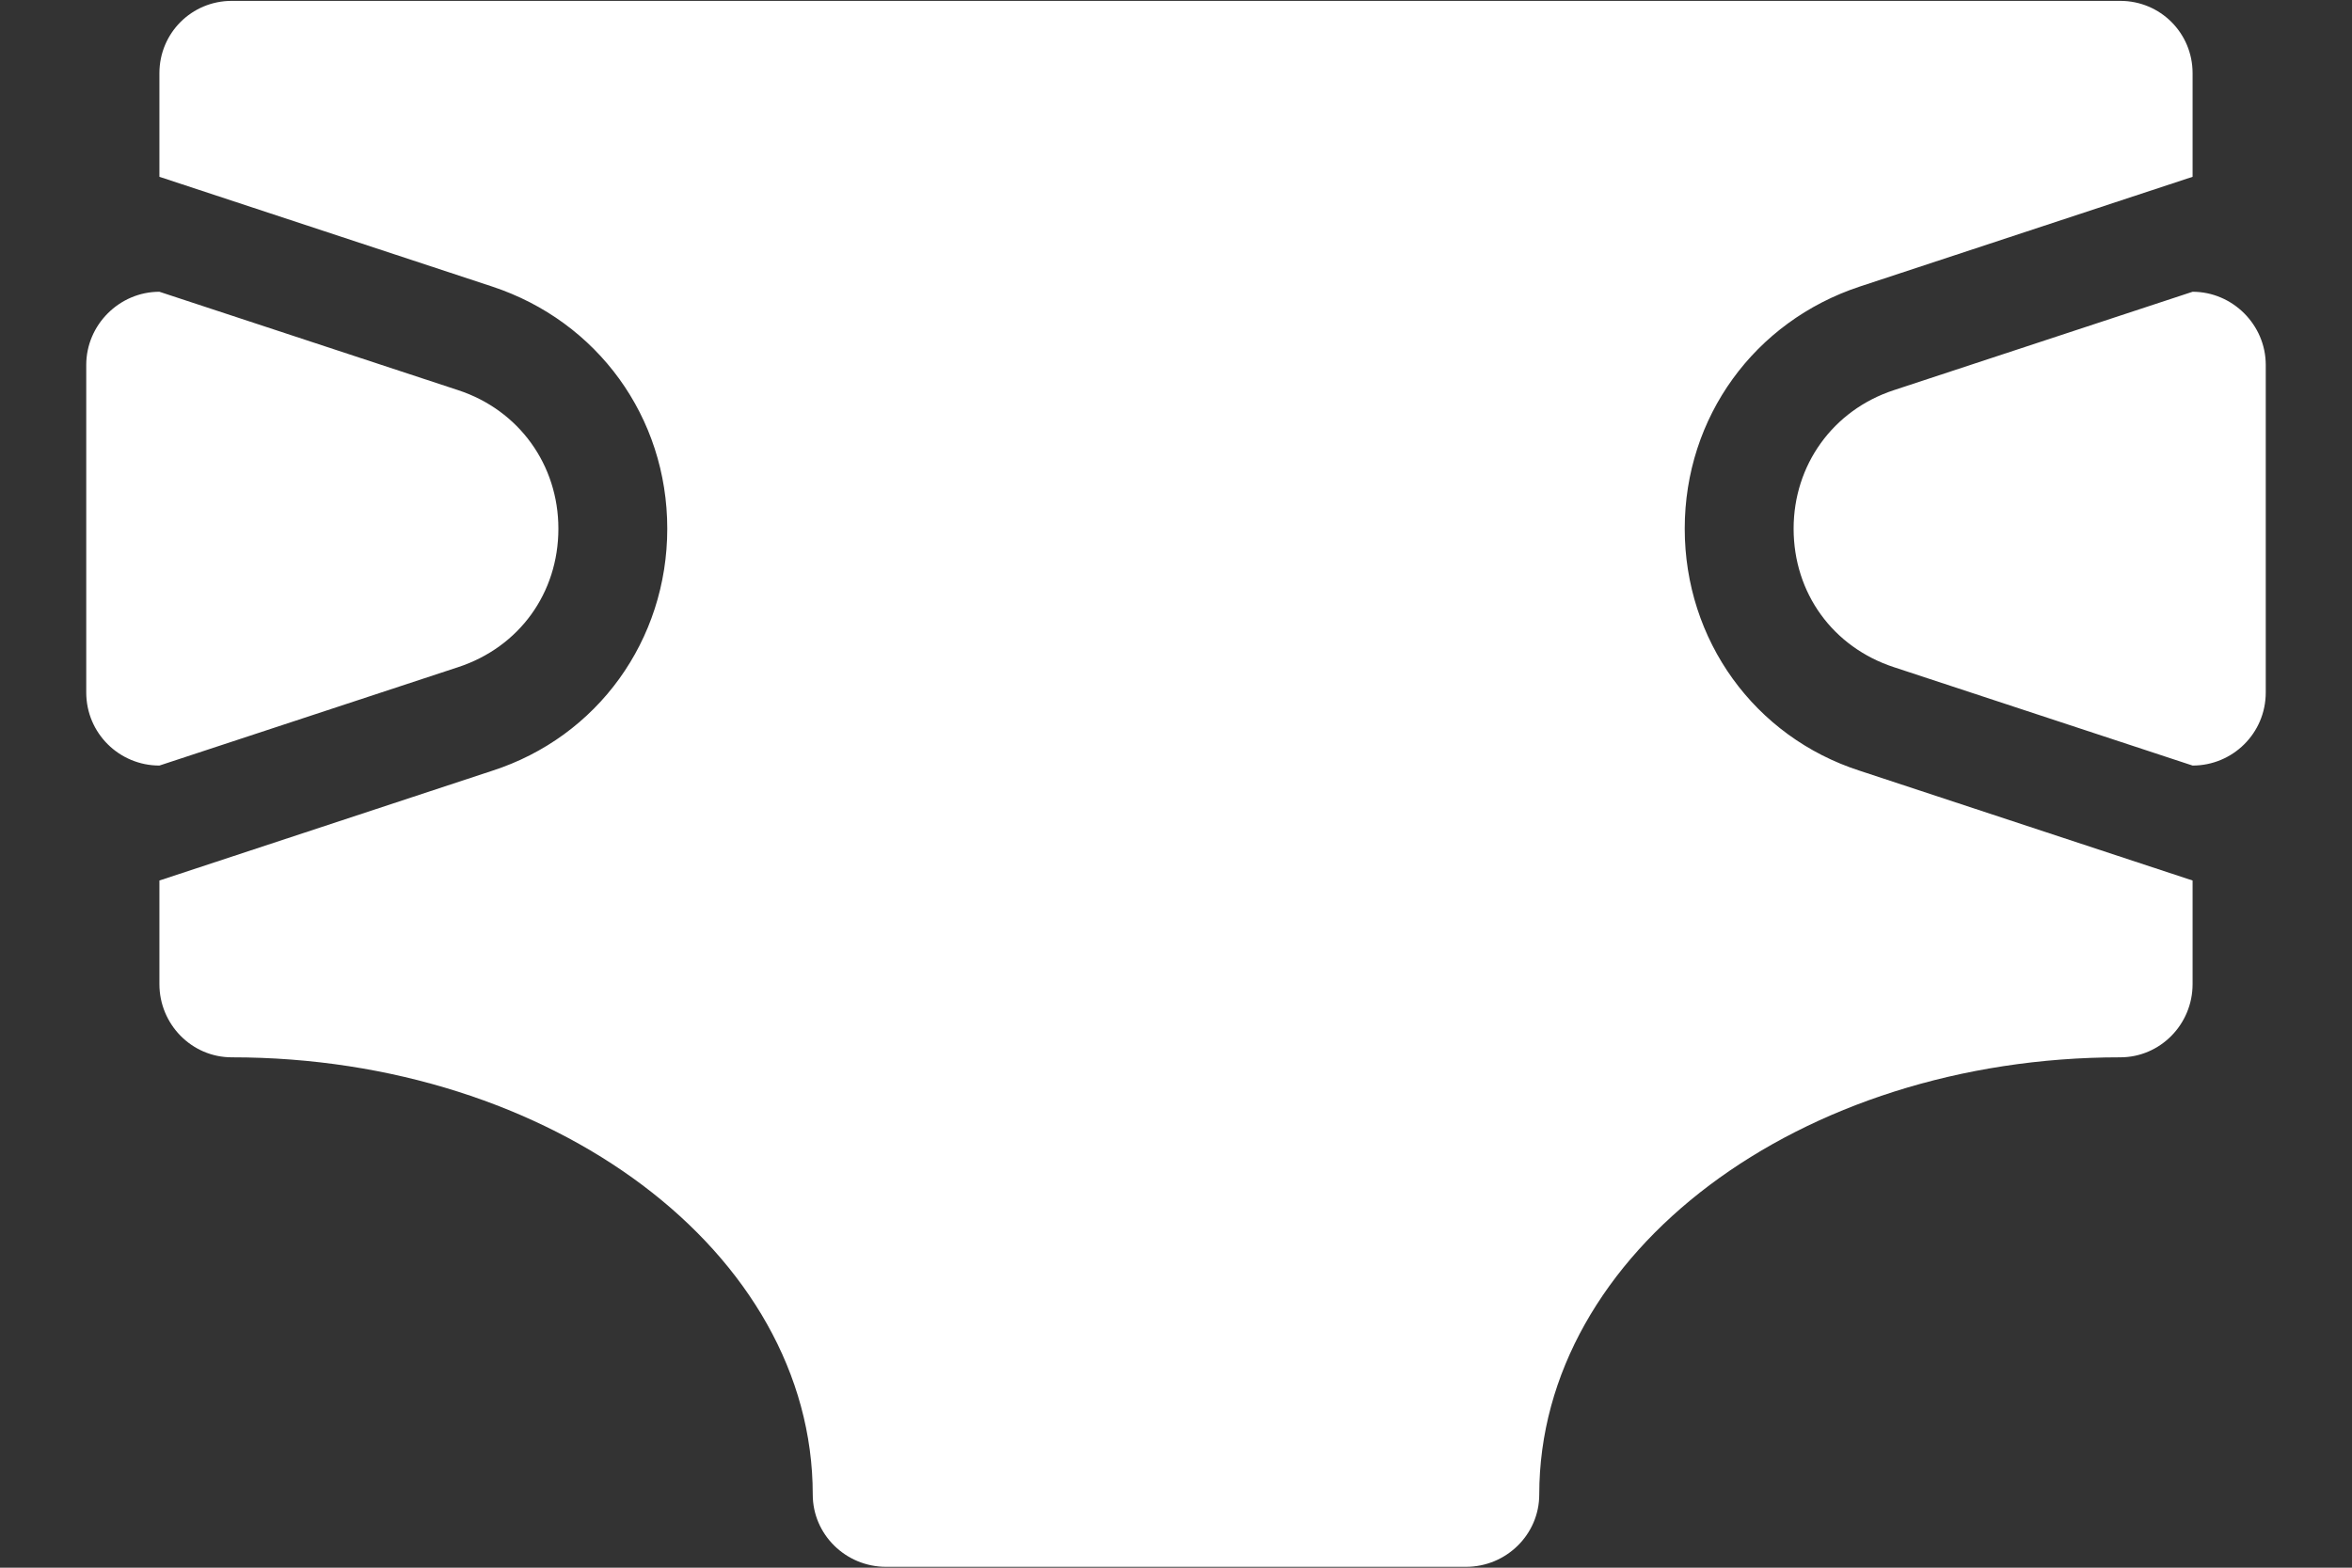 <svg xmlns="http://www.w3.org/2000/svg" viewBox="0 0 27 18" width="27" height="18">
	<rect x="0" y="0" width="27" height="18" fill="#333333" stroke="none"/>
	<style>
		tspan { white-space:pre }
		.shp0 { fill: #ffffff } 
	</style>
	<path id="Shape 15" class="shp0" d="M5.26 4.48C5.96 4.71 6.41 5.34 6.41 6.07C6.41 6.81 5.96 7.43 5.26 7.66L1.83 8.79C1.37 8.79 0.99 8.42 0.99 7.95L0.99 4.19C0.99 3.73 1.37 3.35 1.83 3.35L5.26 4.48ZM21.74 4.48C21.04 4.71 20.59 5.34 20.59 6.07C20.59 6.81 21.04 7.43 21.74 7.66L25.17 8.79C25.63 8.79 26.01 8.42 26.01 7.95L26.01 4.19C26.01 3.73 25.63 3.35 25.17 3.35L21.74 4.48ZM10.17 17.99C9.71 17.99 9.33 17.62 9.33 17.16C9.33 14.38 6.34 12.14 2.66 12.14C2.2 12.14 1.83 11.76 1.83 11.3L1.83 10.11L5.65 8.85C6.86 8.46 7.66 7.35 7.66 6.07C7.66 4.79 6.86 3.69 5.65 3.29L1.83 2.03L1.83 0.84C1.83 0.38 2.2 0.01 2.66 0.01L24.34 0.01C24.8 0.01 25.17 0.38 25.17 0.84L25.17 2.03L21.35 3.29C20.14 3.69 19.34 4.79 19.34 6.07C19.34 7.35 20.14 8.46 21.35 8.85L25.17 10.11L25.17 11.3C25.17 11.76 24.8 12.14 24.34 12.14C20.66 12.14 17.67 14.38 17.67 17.16C17.67 17.62 17.29 17.99 16.83 17.99L10.17 17.99Z" />
</svg>